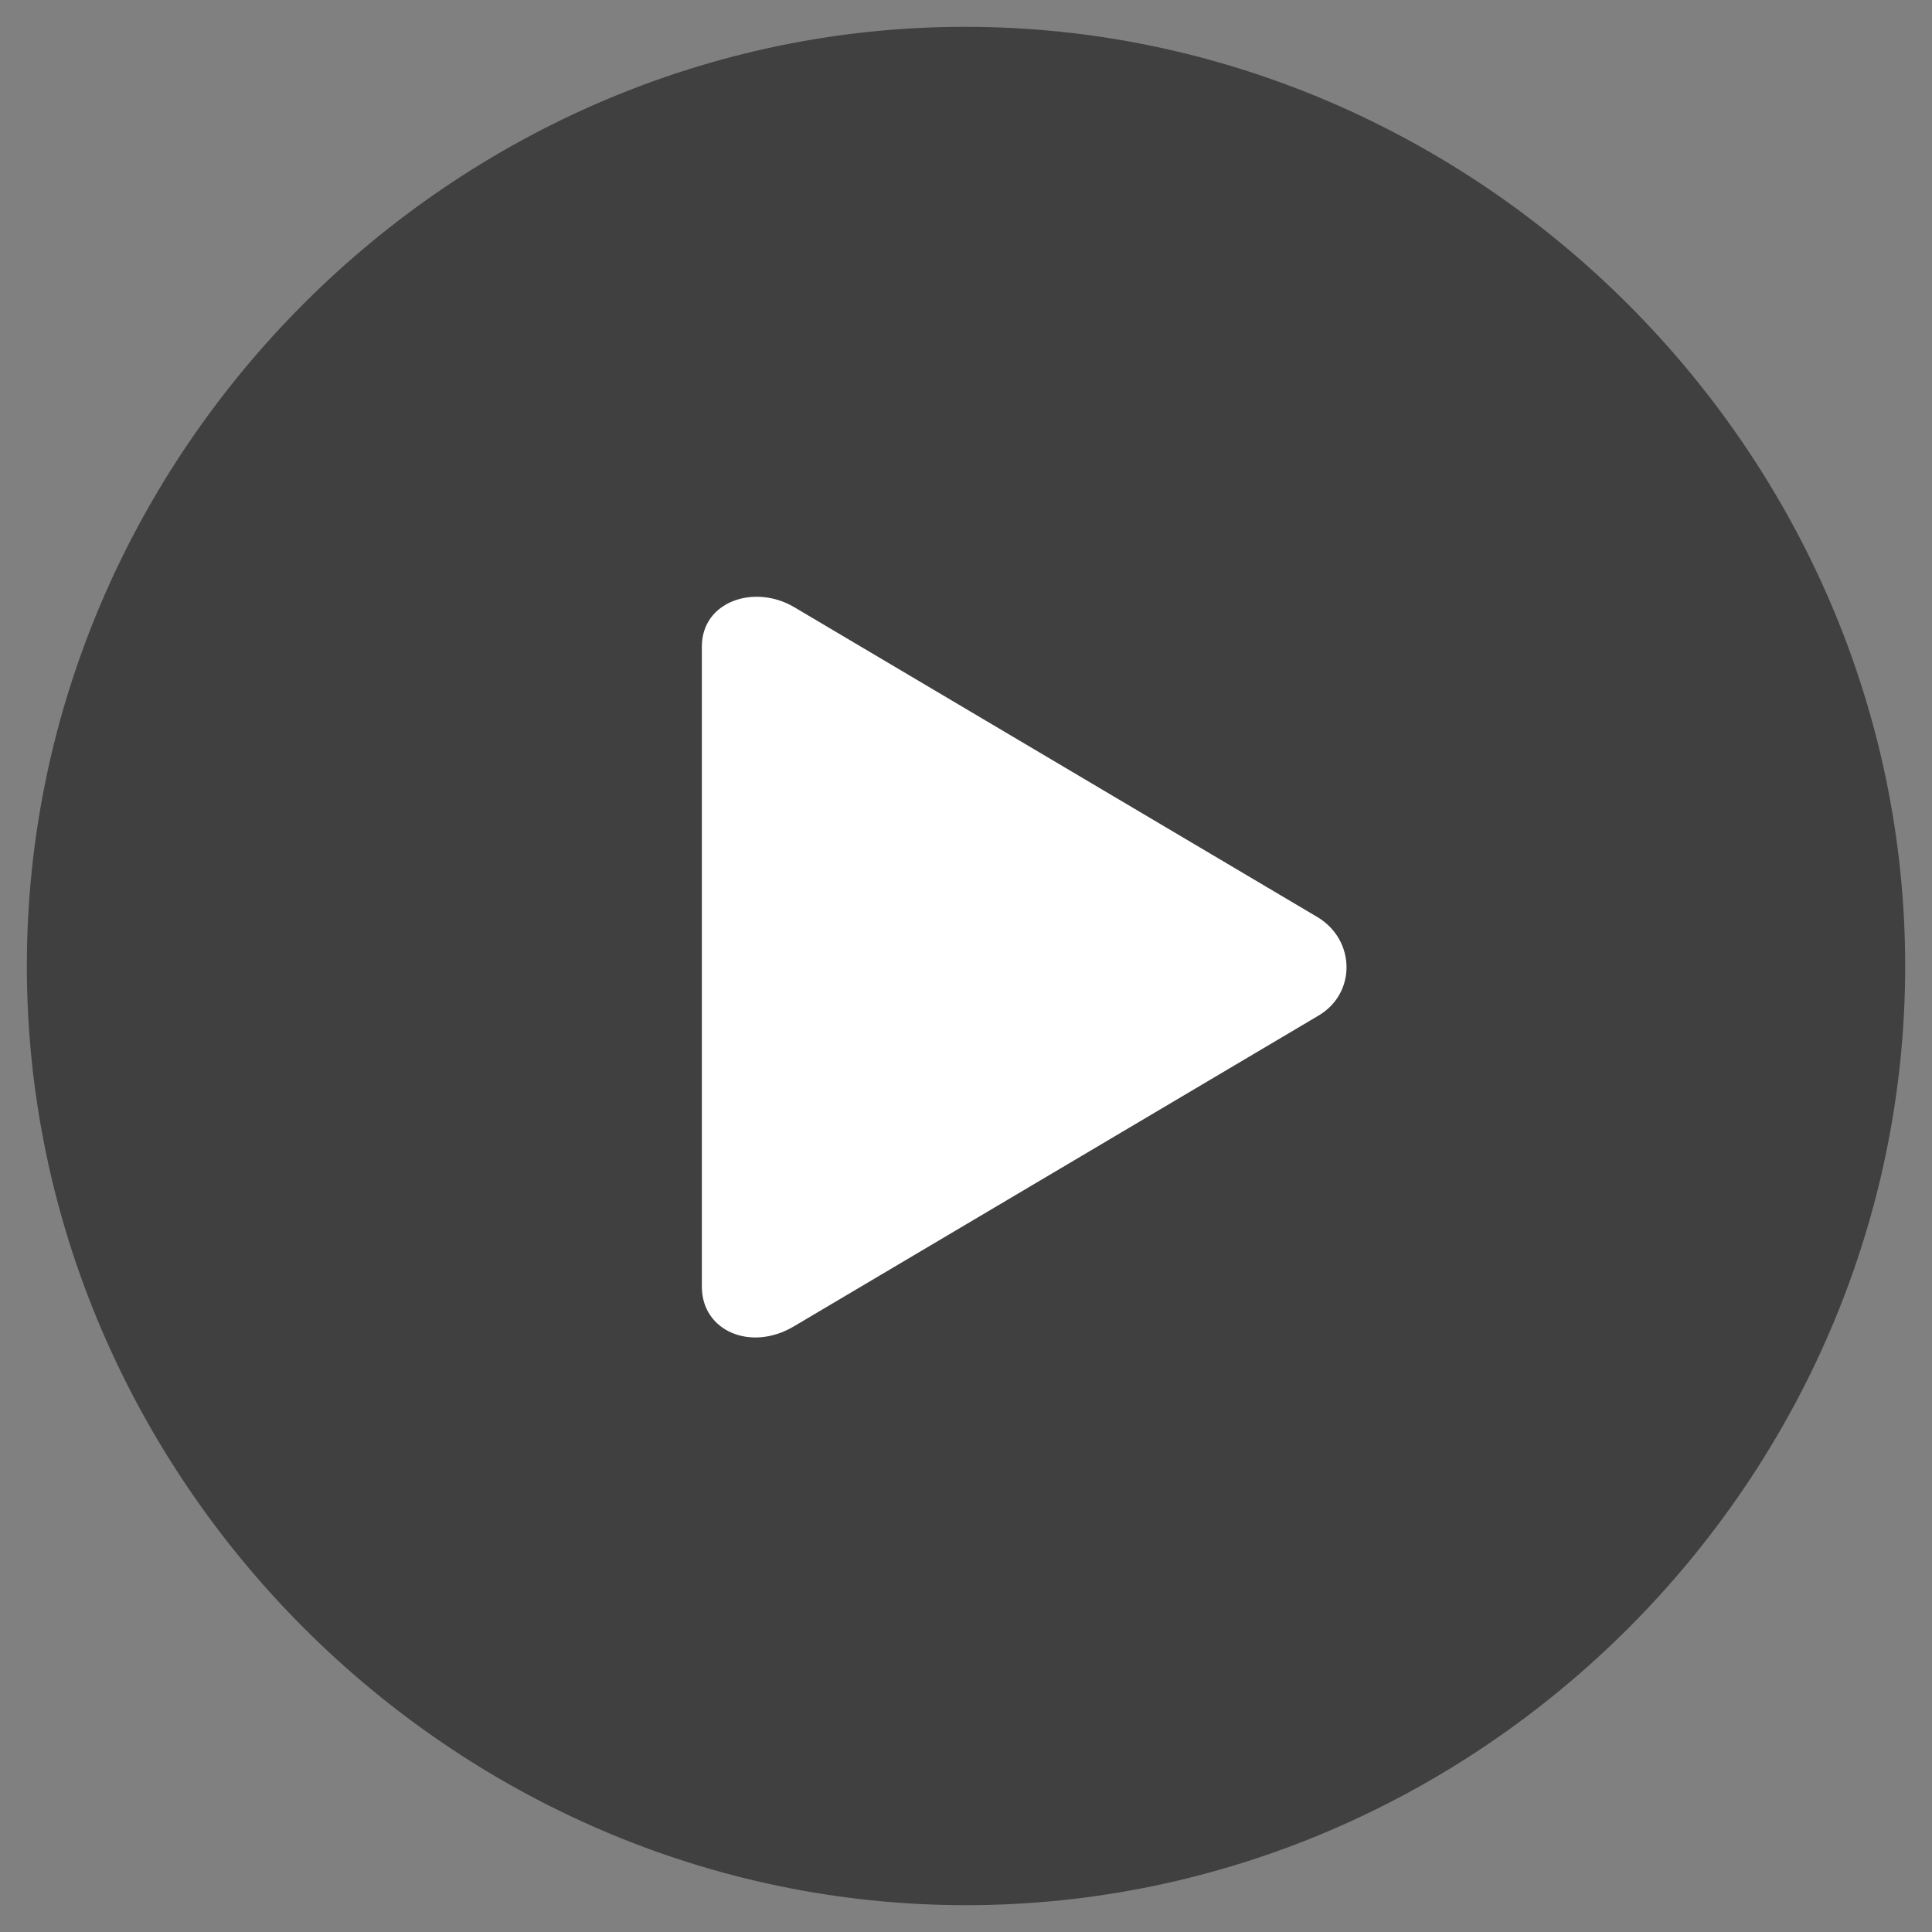 <svg width="60" height="60" viewBox="0 0 60 60" fill="none" xmlns="http://www.w3.org/2000/svg">
<rect x="0" y="0" width="60" height="60" fill="#808080" stroke="none"/>
<g clip-path="url(#clip0_9936_294598)">
<g clip-path="url(#clip1_9936_294598)">
<path opacity="0.5" d="M0.834 30C0.834 14.044 14.045 0.833 29.972 0.833C45.9 0.833 59.167 14.044 59.167 30C59.167 45.956 45.957 59.167 30.001 59.167C14.045 59.167 0.834 45.928 0.834 30Z" fill="black"/>
<path d="M21.797 39.951V20.078C21.797 18.675 23.427 18.131 24.655 18.85L40.928 28.489C42.1 29.203 42.128 30.861 40.928 31.552L24.655 41.191C23.314 41.989 21.797 41.332 21.797 39.962V39.951Z" fill="white"/>
</g>
</g>
<defs>
<clipPath id="clip0_9936_294598">
<rect width="60" height="60" fill="white"/>
</clipPath>
<clipPath id="clip1_9936_294598">
<rect width="60" height="60" fill="white"/>
</clipPath>
</defs>
</svg>
